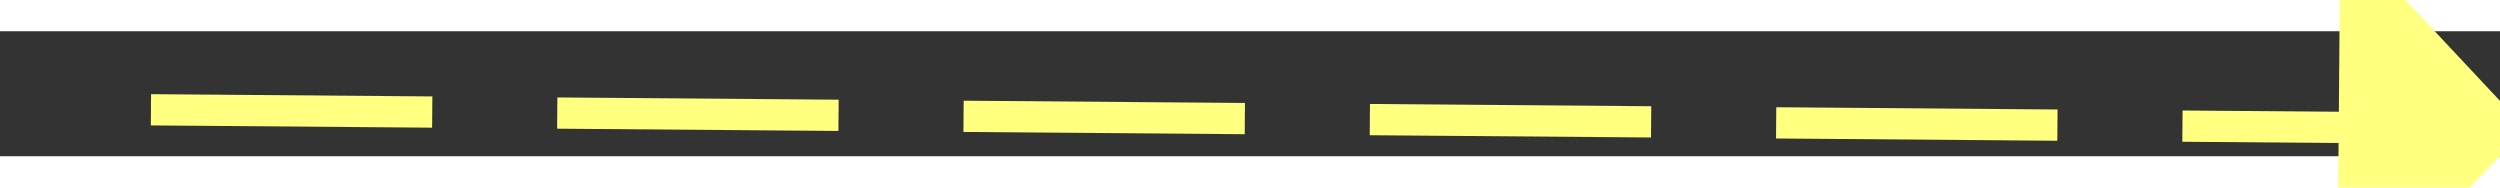 ﻿<?xml version="1.0" encoding="utf-8"?>
<svg version="1.1" xmlns:xlink="http://www.w3.org/1999/xlink" width="80px" height="6px" preserveAspectRatio="xMinYMid meet" viewBox="984 8529  80 4" xmlns="http://www.w3.org/2000/svg">
  <rect x="984" y="8529" width="80" height="4" fill="#333333" stroke="none"/>
  <g transform="matrix(-0.052 -0.999 0.999 -0.052 -7441.717 10000.075 )">
    <path d="M 1056 8536.8  L 1062 8530.5  L 1056 8524.2  L 1056 8536.8  Z " fill-rule="nonzero" fill="#ffff80" stroke="none" transform="matrix(-0.06 0.998 -0.998 -0.06 9600.579 8020.297 )" />
    <path d="M 986 8530.5  L 1057 8530.5  " stroke-width="1" stroke-dasharray="9,4" stroke="#ffff80" fill="none" transform="matrix(-0.06 0.998 -0.998 -0.06 9600.579 8020.297 )" />
  </g>
</svg>